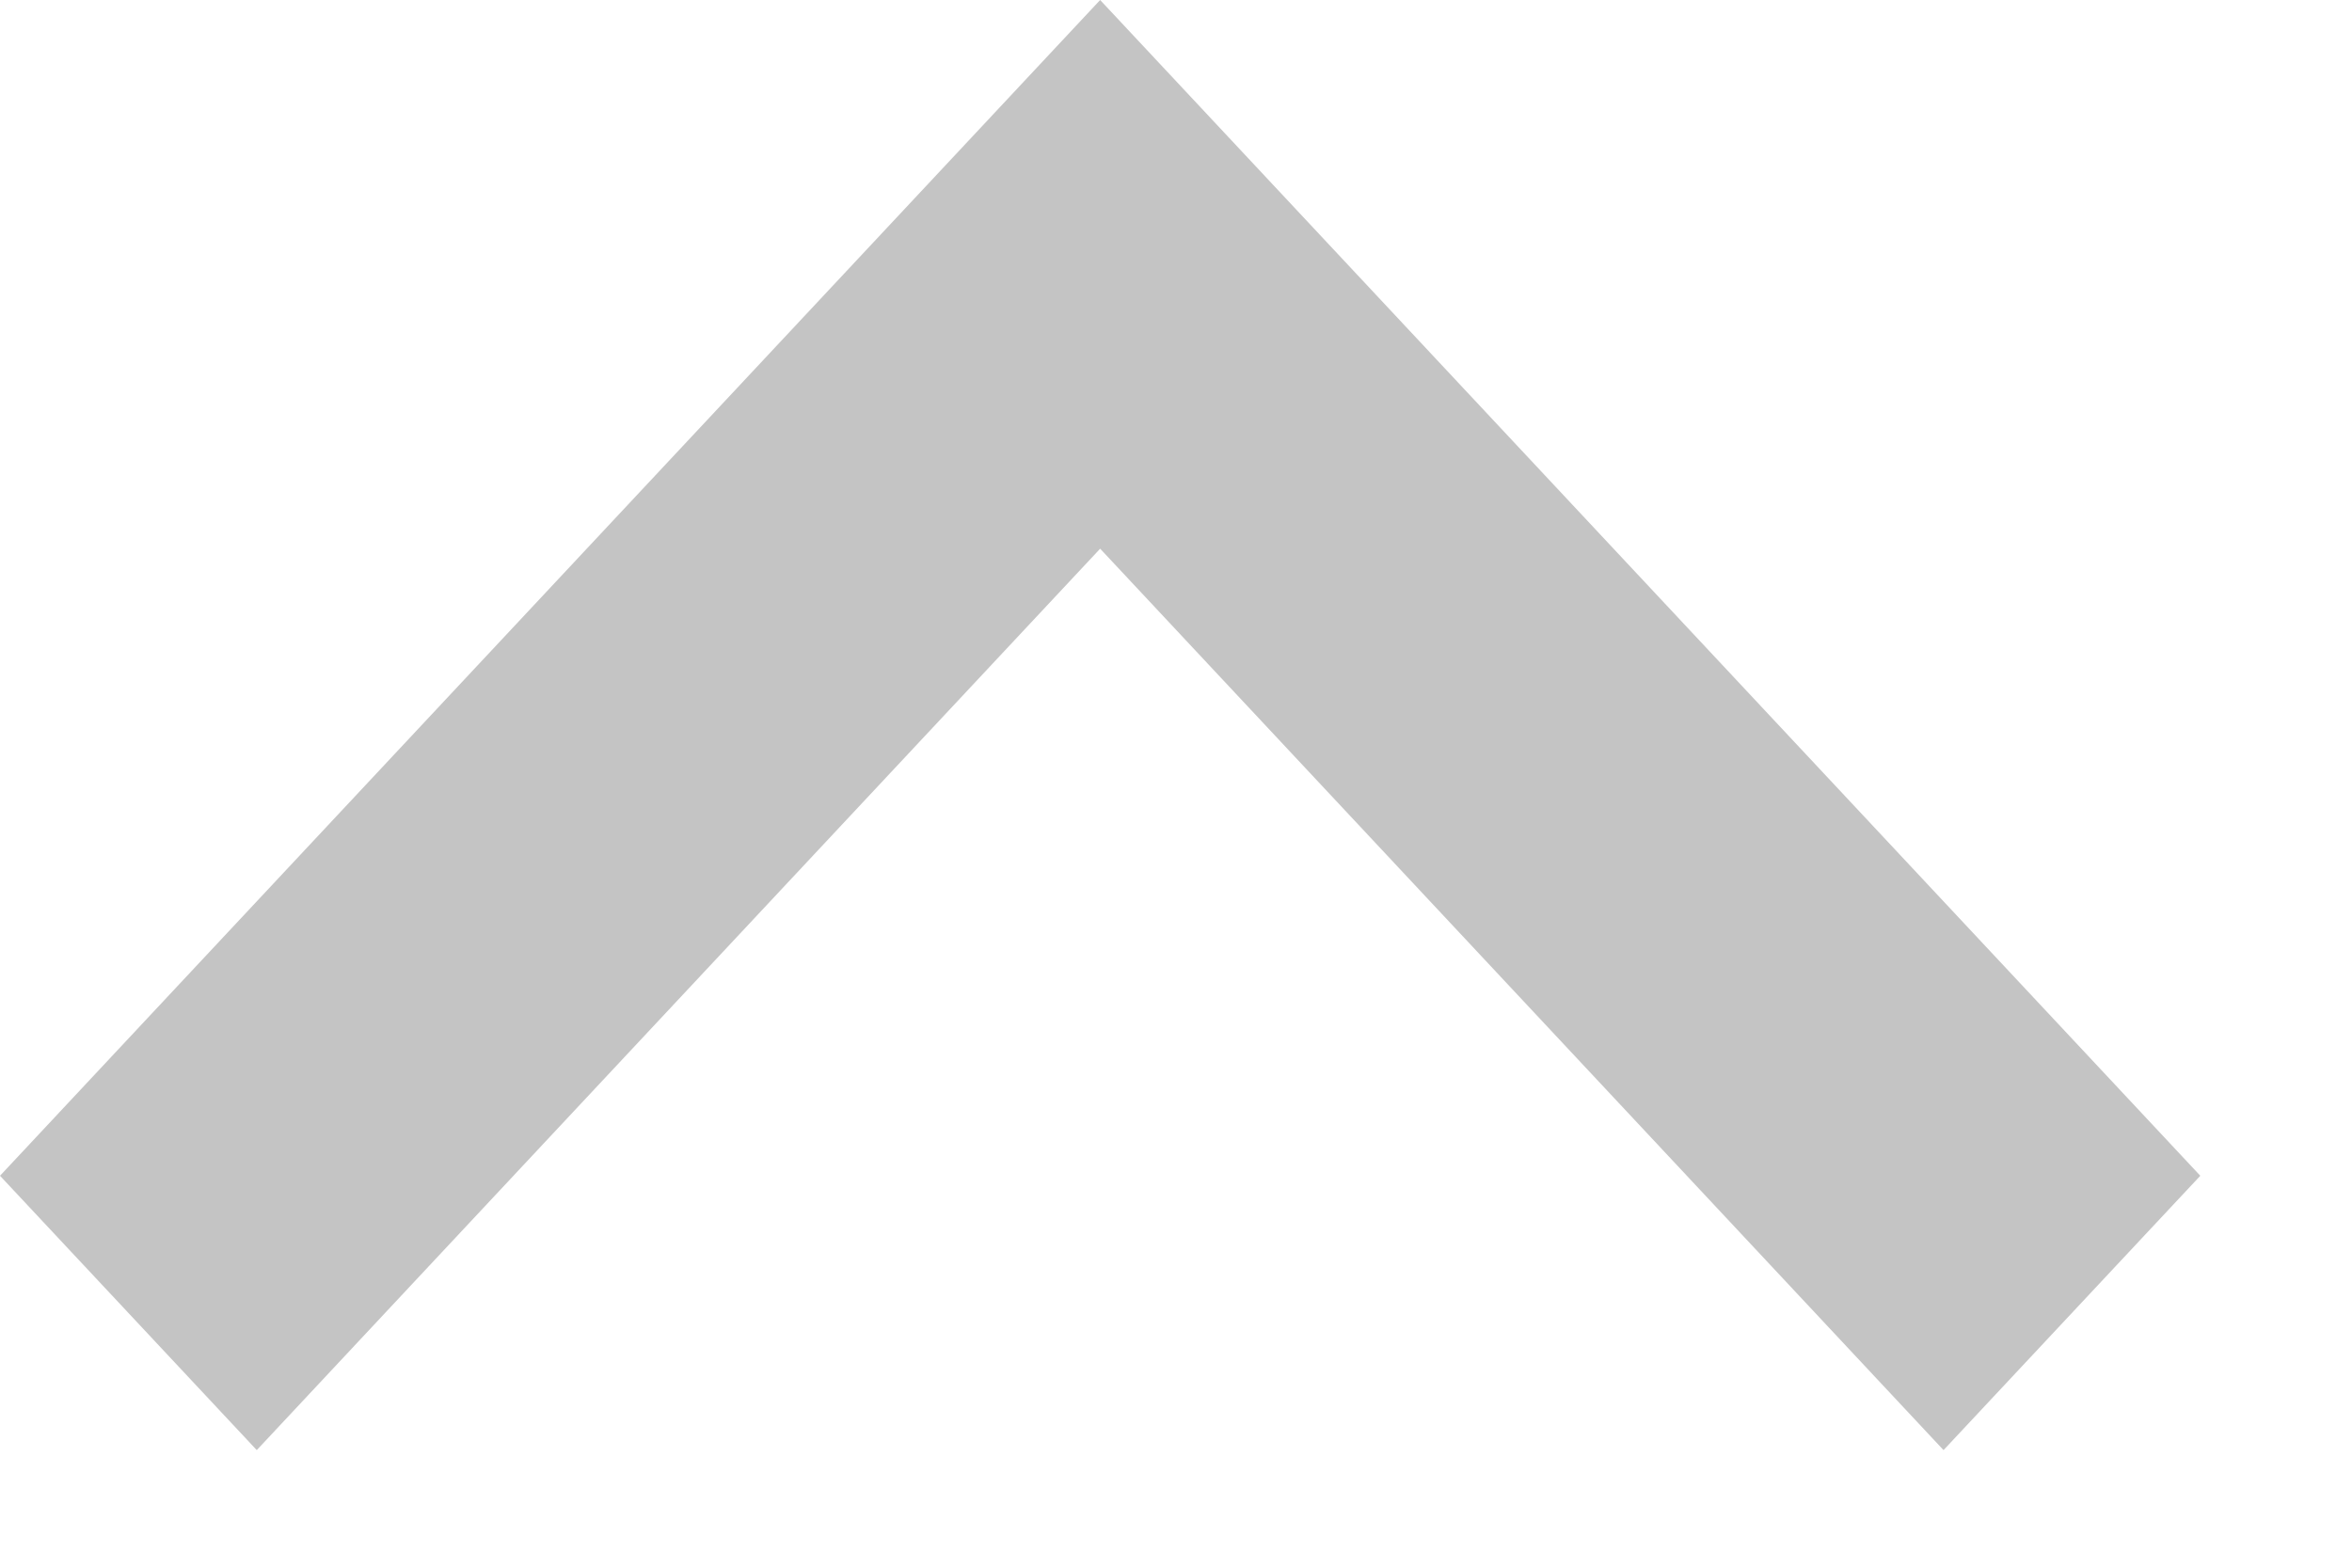 <svg width="12" height="8" viewBox="0 0 12 8" fill="none" xmlns="http://www.w3.org/2000/svg">
<path fill-rule="evenodd" clip-rule="evenodd" d="M1.31 7.4L5.613 2.8L9.916 7.4L11.226 6L5.613 2.43187e-05L1.04904e-05 6L1.31 7.4Z" fill="#C4C4C4"/>
</svg>
